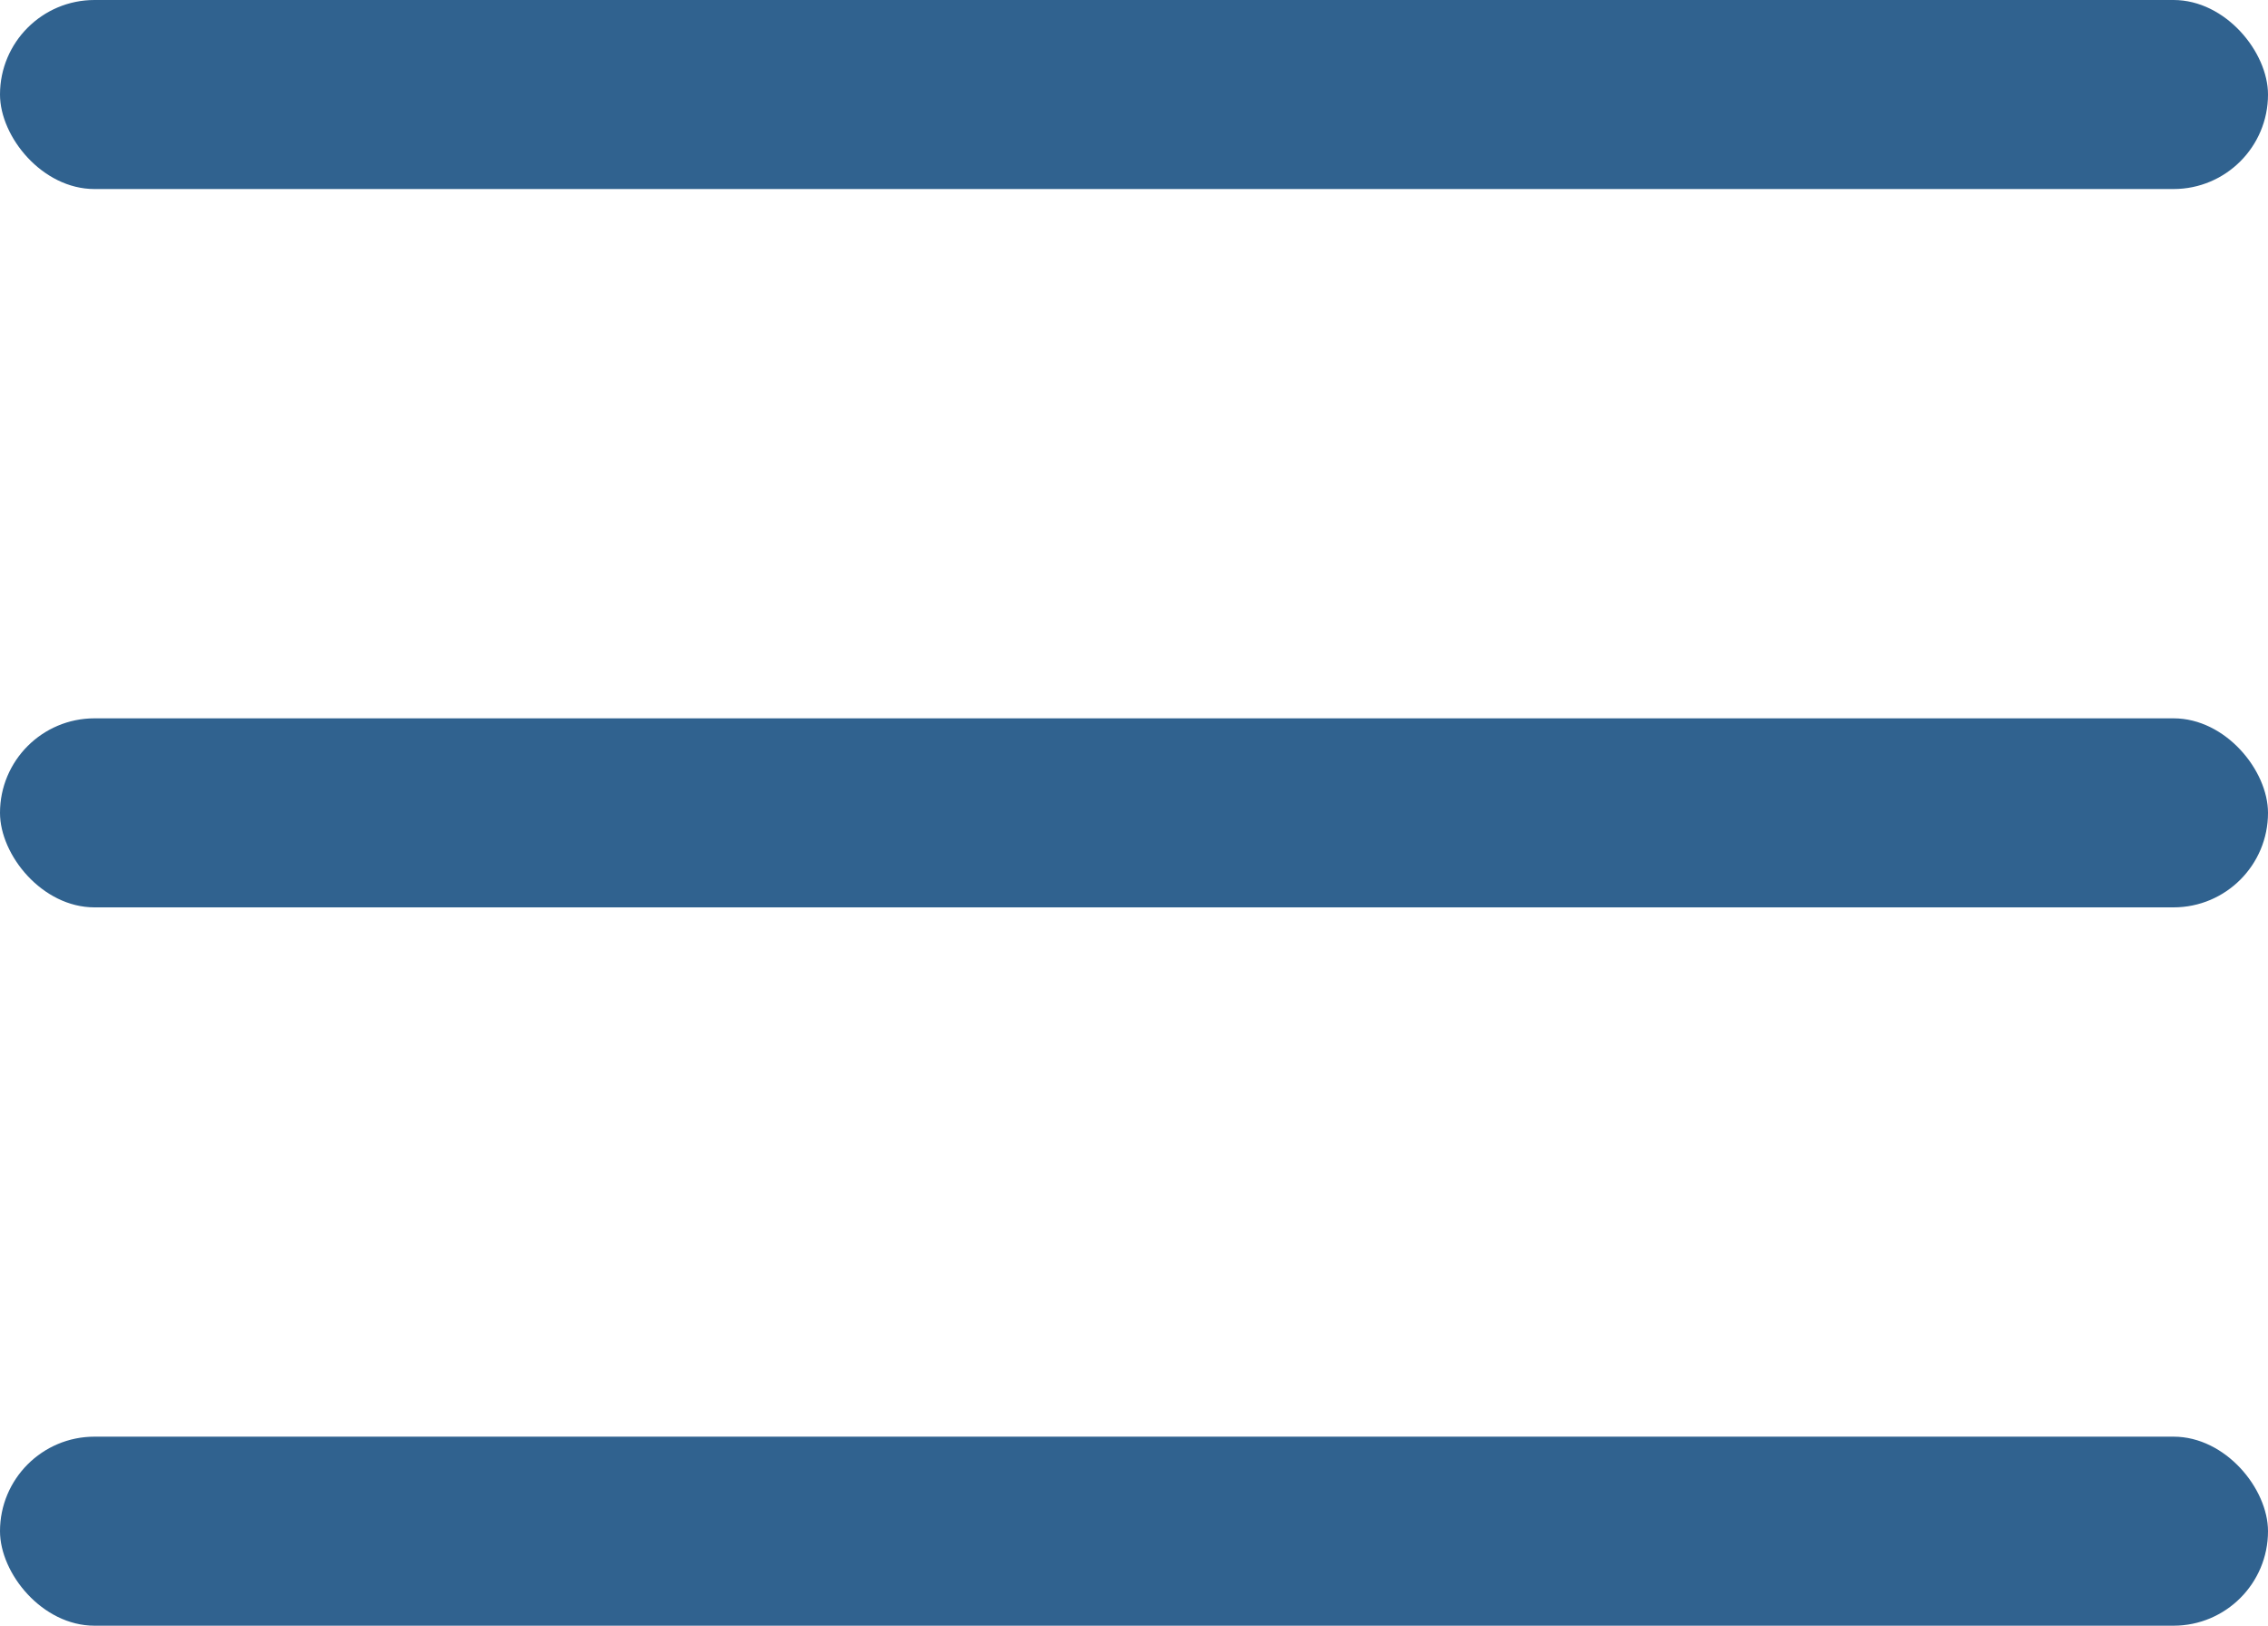 <svg width="60" height="43" viewBox="0 0 60 43" fill="none" xmlns="http://www.w3.org/2000/svg">
<rect y="19" width="60" height="5" rx="2.5" fill="#30628F"/>
<rect y="38" width="60" height="5" rx="2.5" fill="#30628F"/>
<rect width="60" height="5" rx="2.5" fill="#30628F"/>
</svg>
